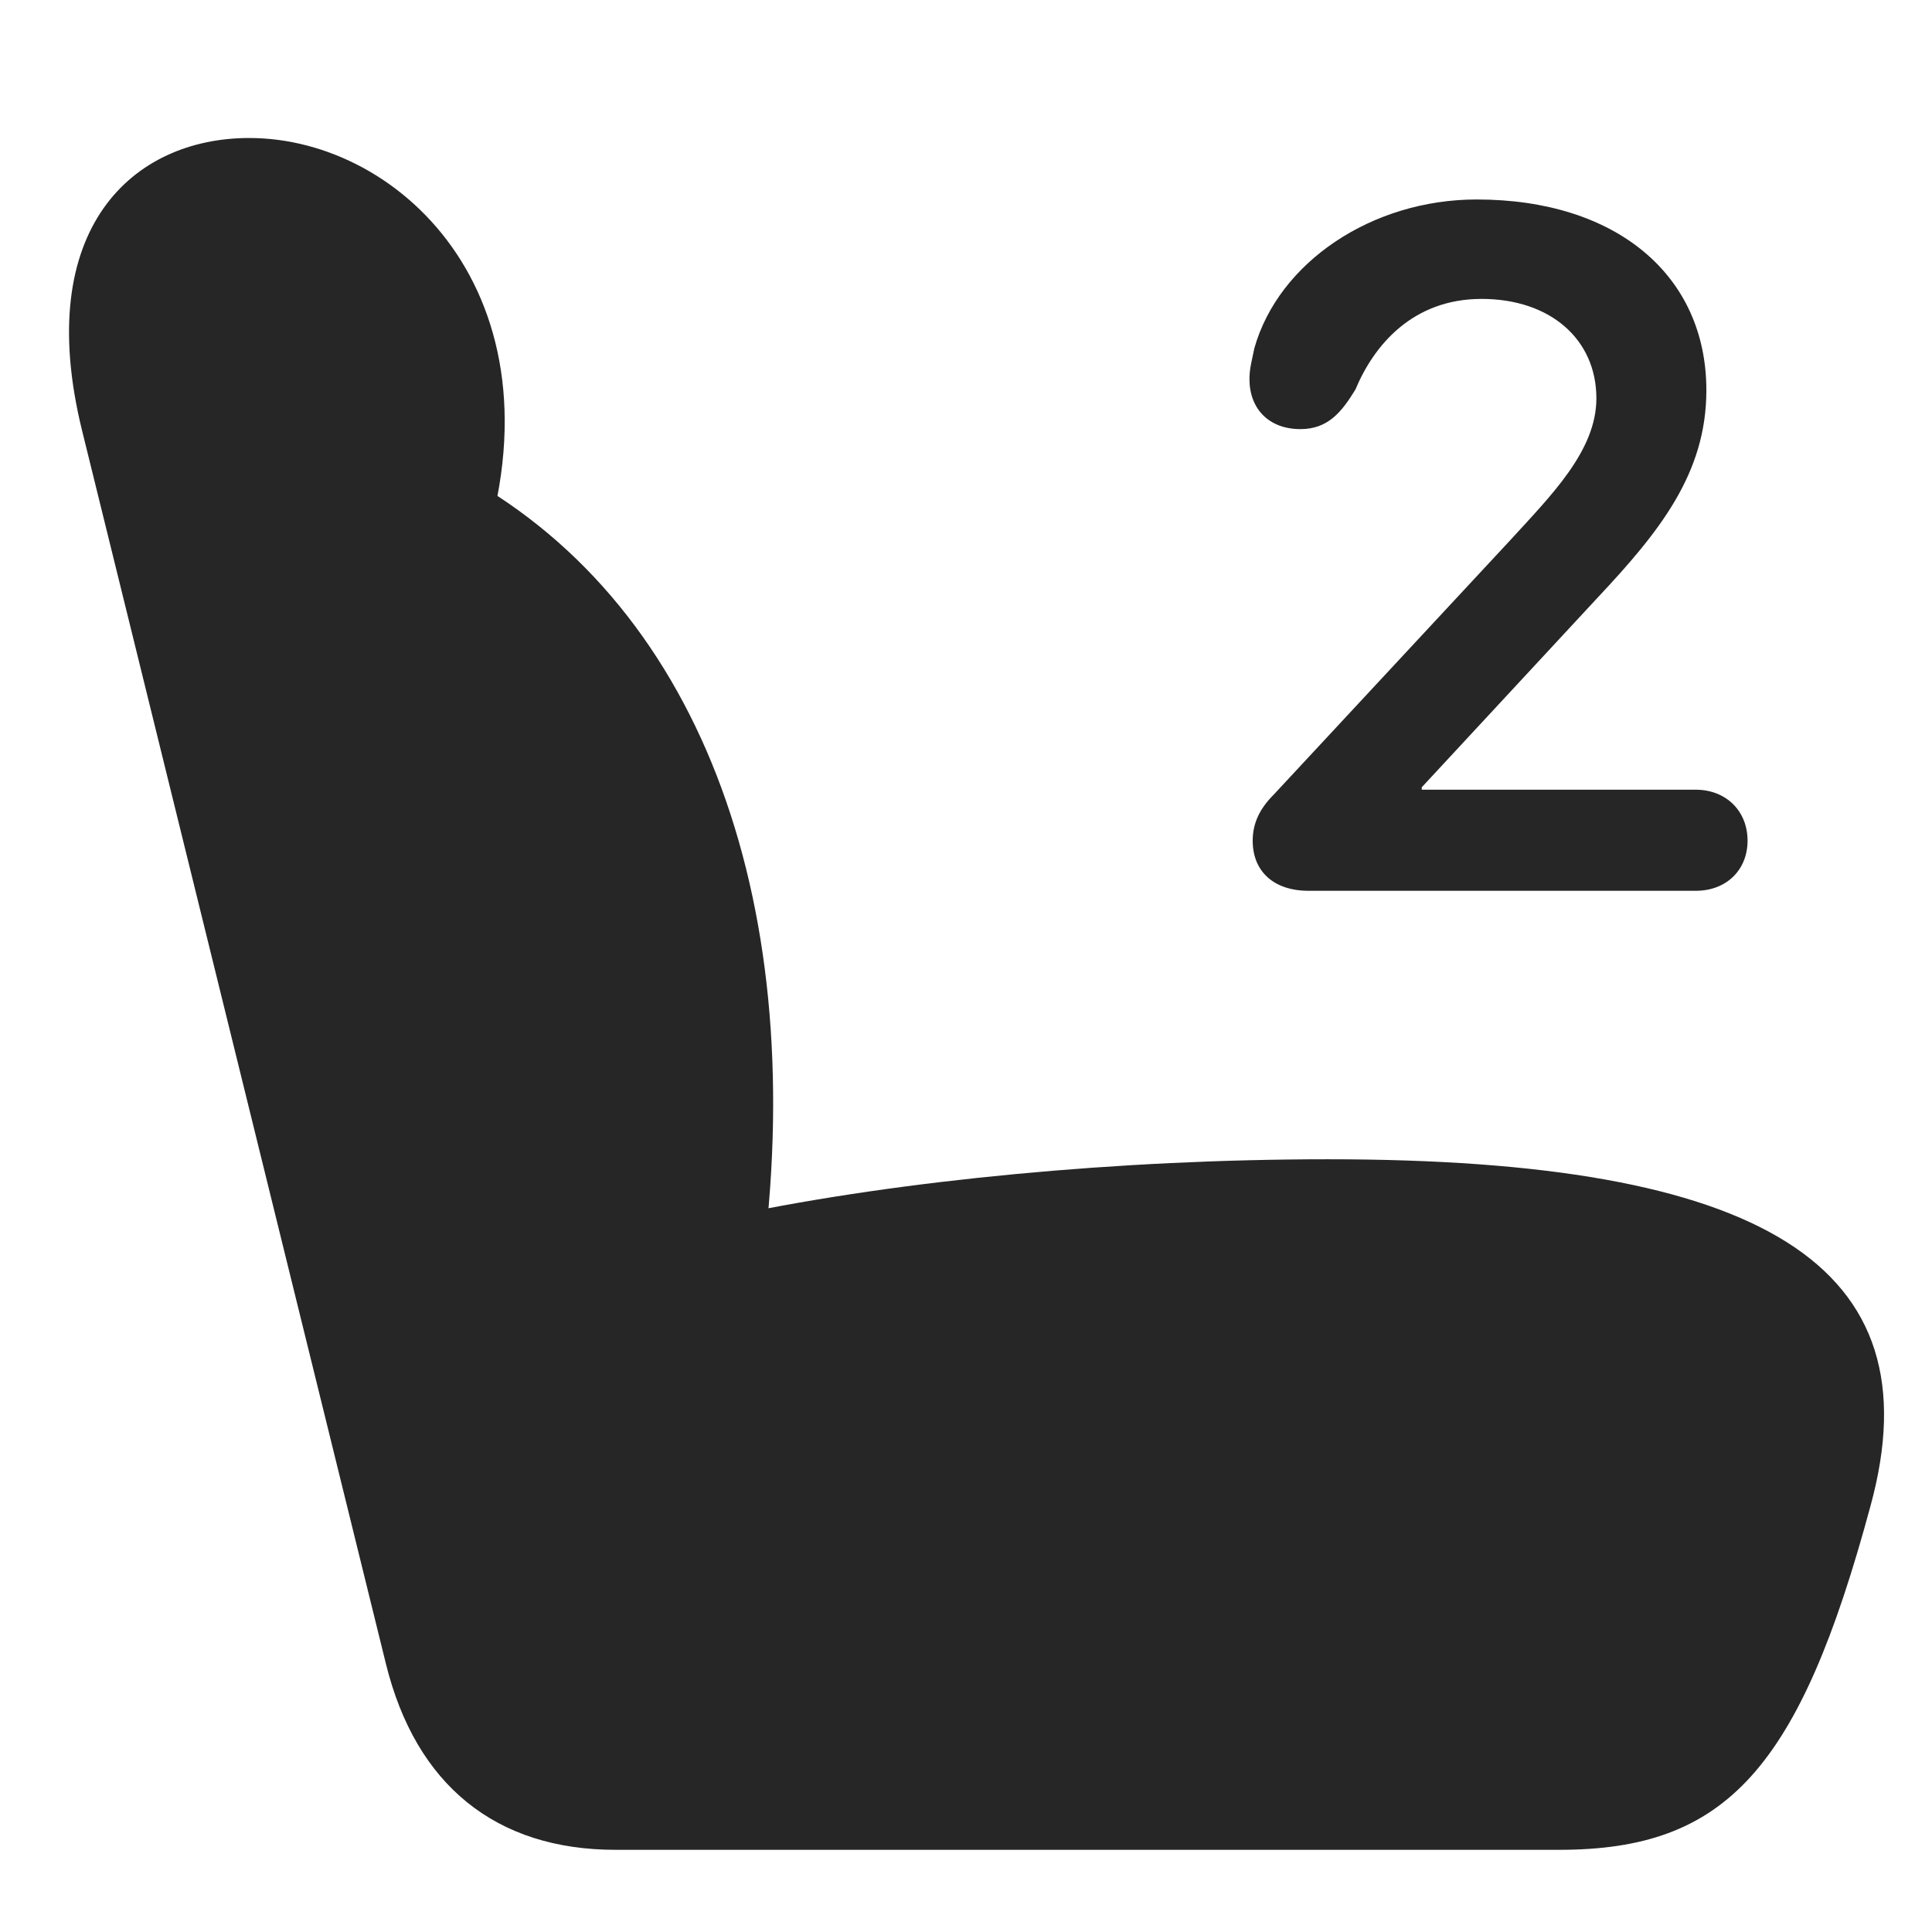 <svg width="28" height="28" viewBox="0 0 28 28" fill="none" xmlns="http://www.w3.org/2000/svg">
<path d="M27.108 21.828C28.069 18.324 25.526 16.801 19.245 16.801C16.21 16.801 13.058 17.105 10.644 17.609L11.066 18.195C11.71 12.957 10.104 8.668 6.577 6.816L6.917 8.258C8.288 4.391 5.851 2 3.612 2C1.925 2 0.472 3.312 1.187 6.23L5.593 24.113C6.026 25.871 7.187 26.809 8.921 26.809H22.597C25.011 26.809 26.077 25.648 27.108 21.828Z" fill="black" fill-opacity="0.85"/>
<path d="M18.964 12.91H24.577C25.023 12.91 25.327 12.605 25.327 12.184C25.327 11.75 25.011 11.445 24.577 11.445H20.605V11.41L23.148 8.668C24.05 7.707 24.73 6.863 24.73 5.656C24.73 3.992 23.429 2.891 21.401 2.891C19.878 2.891 18.53 3.805 18.179 5.047C18.144 5.223 18.108 5.34 18.108 5.492C18.108 5.926 18.39 6.219 18.847 6.219C19.245 6.219 19.444 5.973 19.644 5.645C19.913 5 20.476 4.332 21.472 4.332C22.468 4.332 23.136 4.918 23.136 5.773C23.136 6.535 22.48 7.18 21.87 7.848L18.46 11.516C18.261 11.715 18.155 11.926 18.155 12.184C18.155 12.629 18.46 12.91 18.964 12.91Z" fill="black" fill-opacity="0.85"/>
</svg>
